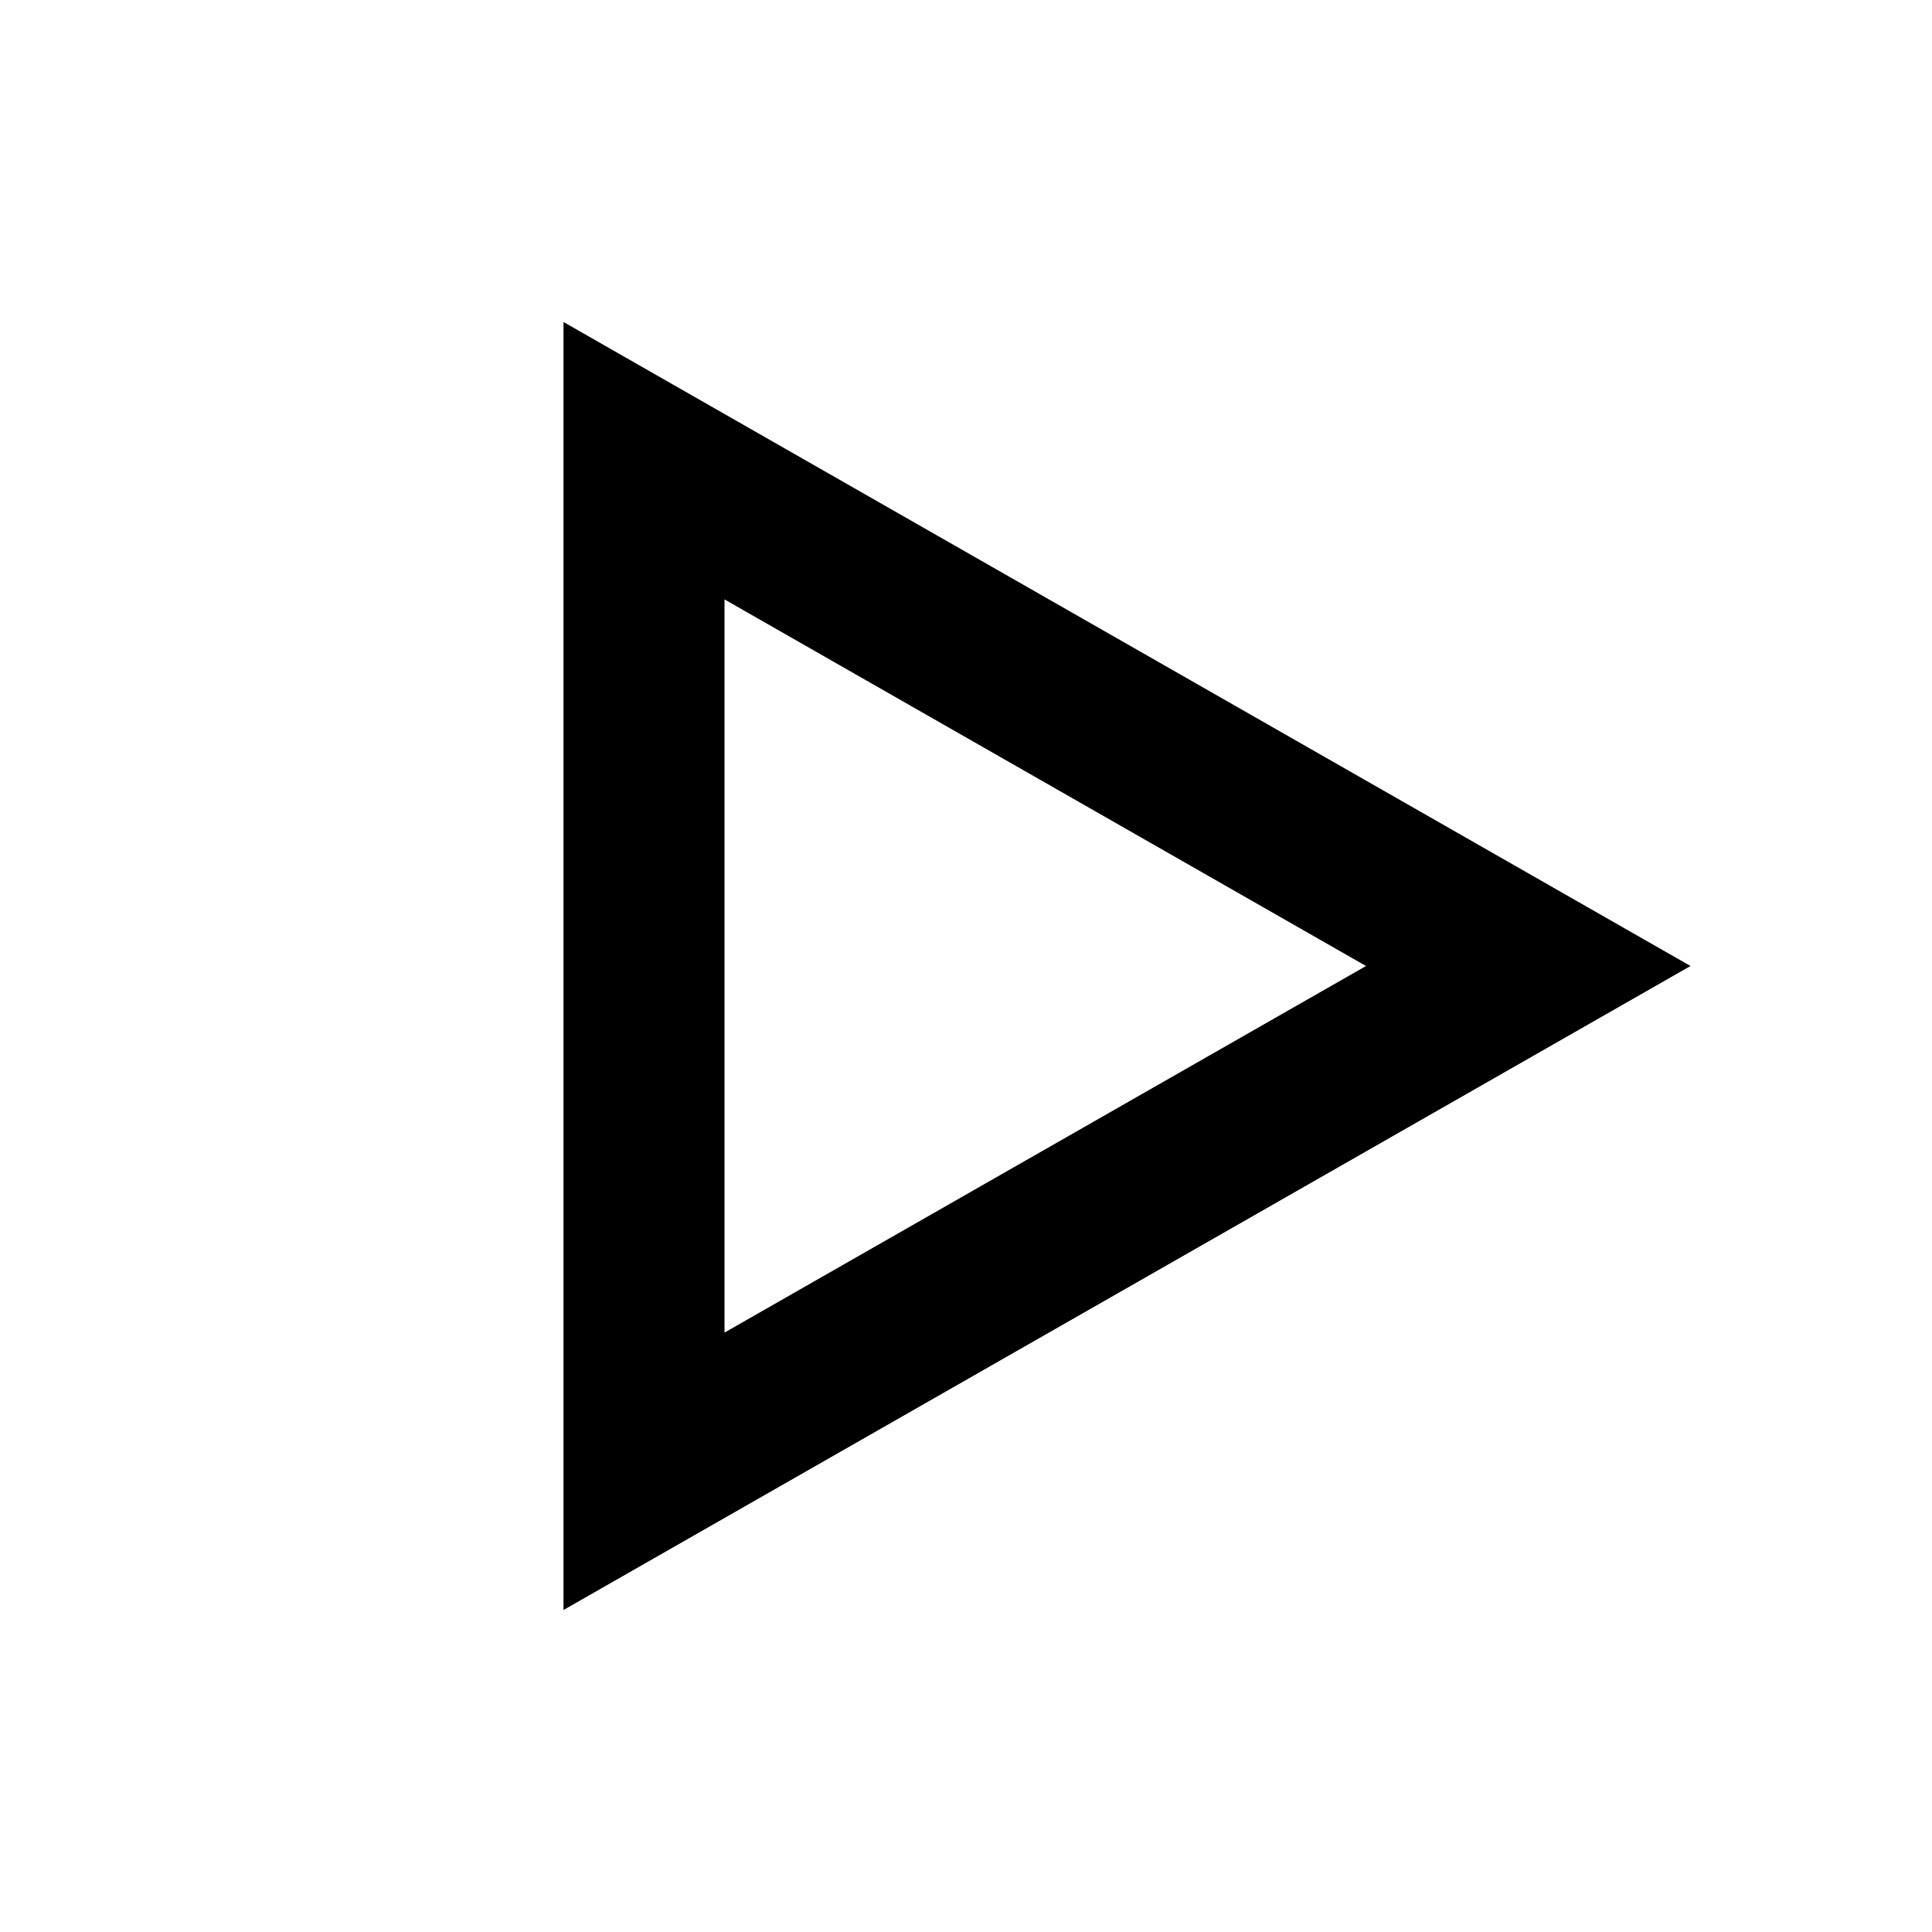 <?xml version="1.0" encoding="UTF-8"?>
<svg width="24px" height="24px" viewBox="0 0 24 24" version="1.1" xmlns="http://www.w3.org/2000/svg" xmlns:xlink="http://www.w3.org/1999/xlink">
    <!-- Generator: Sketch 61 (89581) - https://sketch.com -->
    <title>SVG/White/black/multimedia/play</title>
    <desc>Created with Sketch.</desc>
    <g id="black/multimedia/play" stroke="none" stroke-width="1" fill="none" fill-rule="evenodd">
        <rect id="Boundary" fill-opacity="0" fill="#FFFFFF" x="0" y="0" width="24" height="24"></rect>
        <path d="M9,7.446 L9,16.554 L16.969,12 L9,7.446 Z M7,4 L21,12 L7,20 L7,4 Z" id="Shape" fill="#000000" fill-rule="nonzero"></path>
    </g>
</svg>